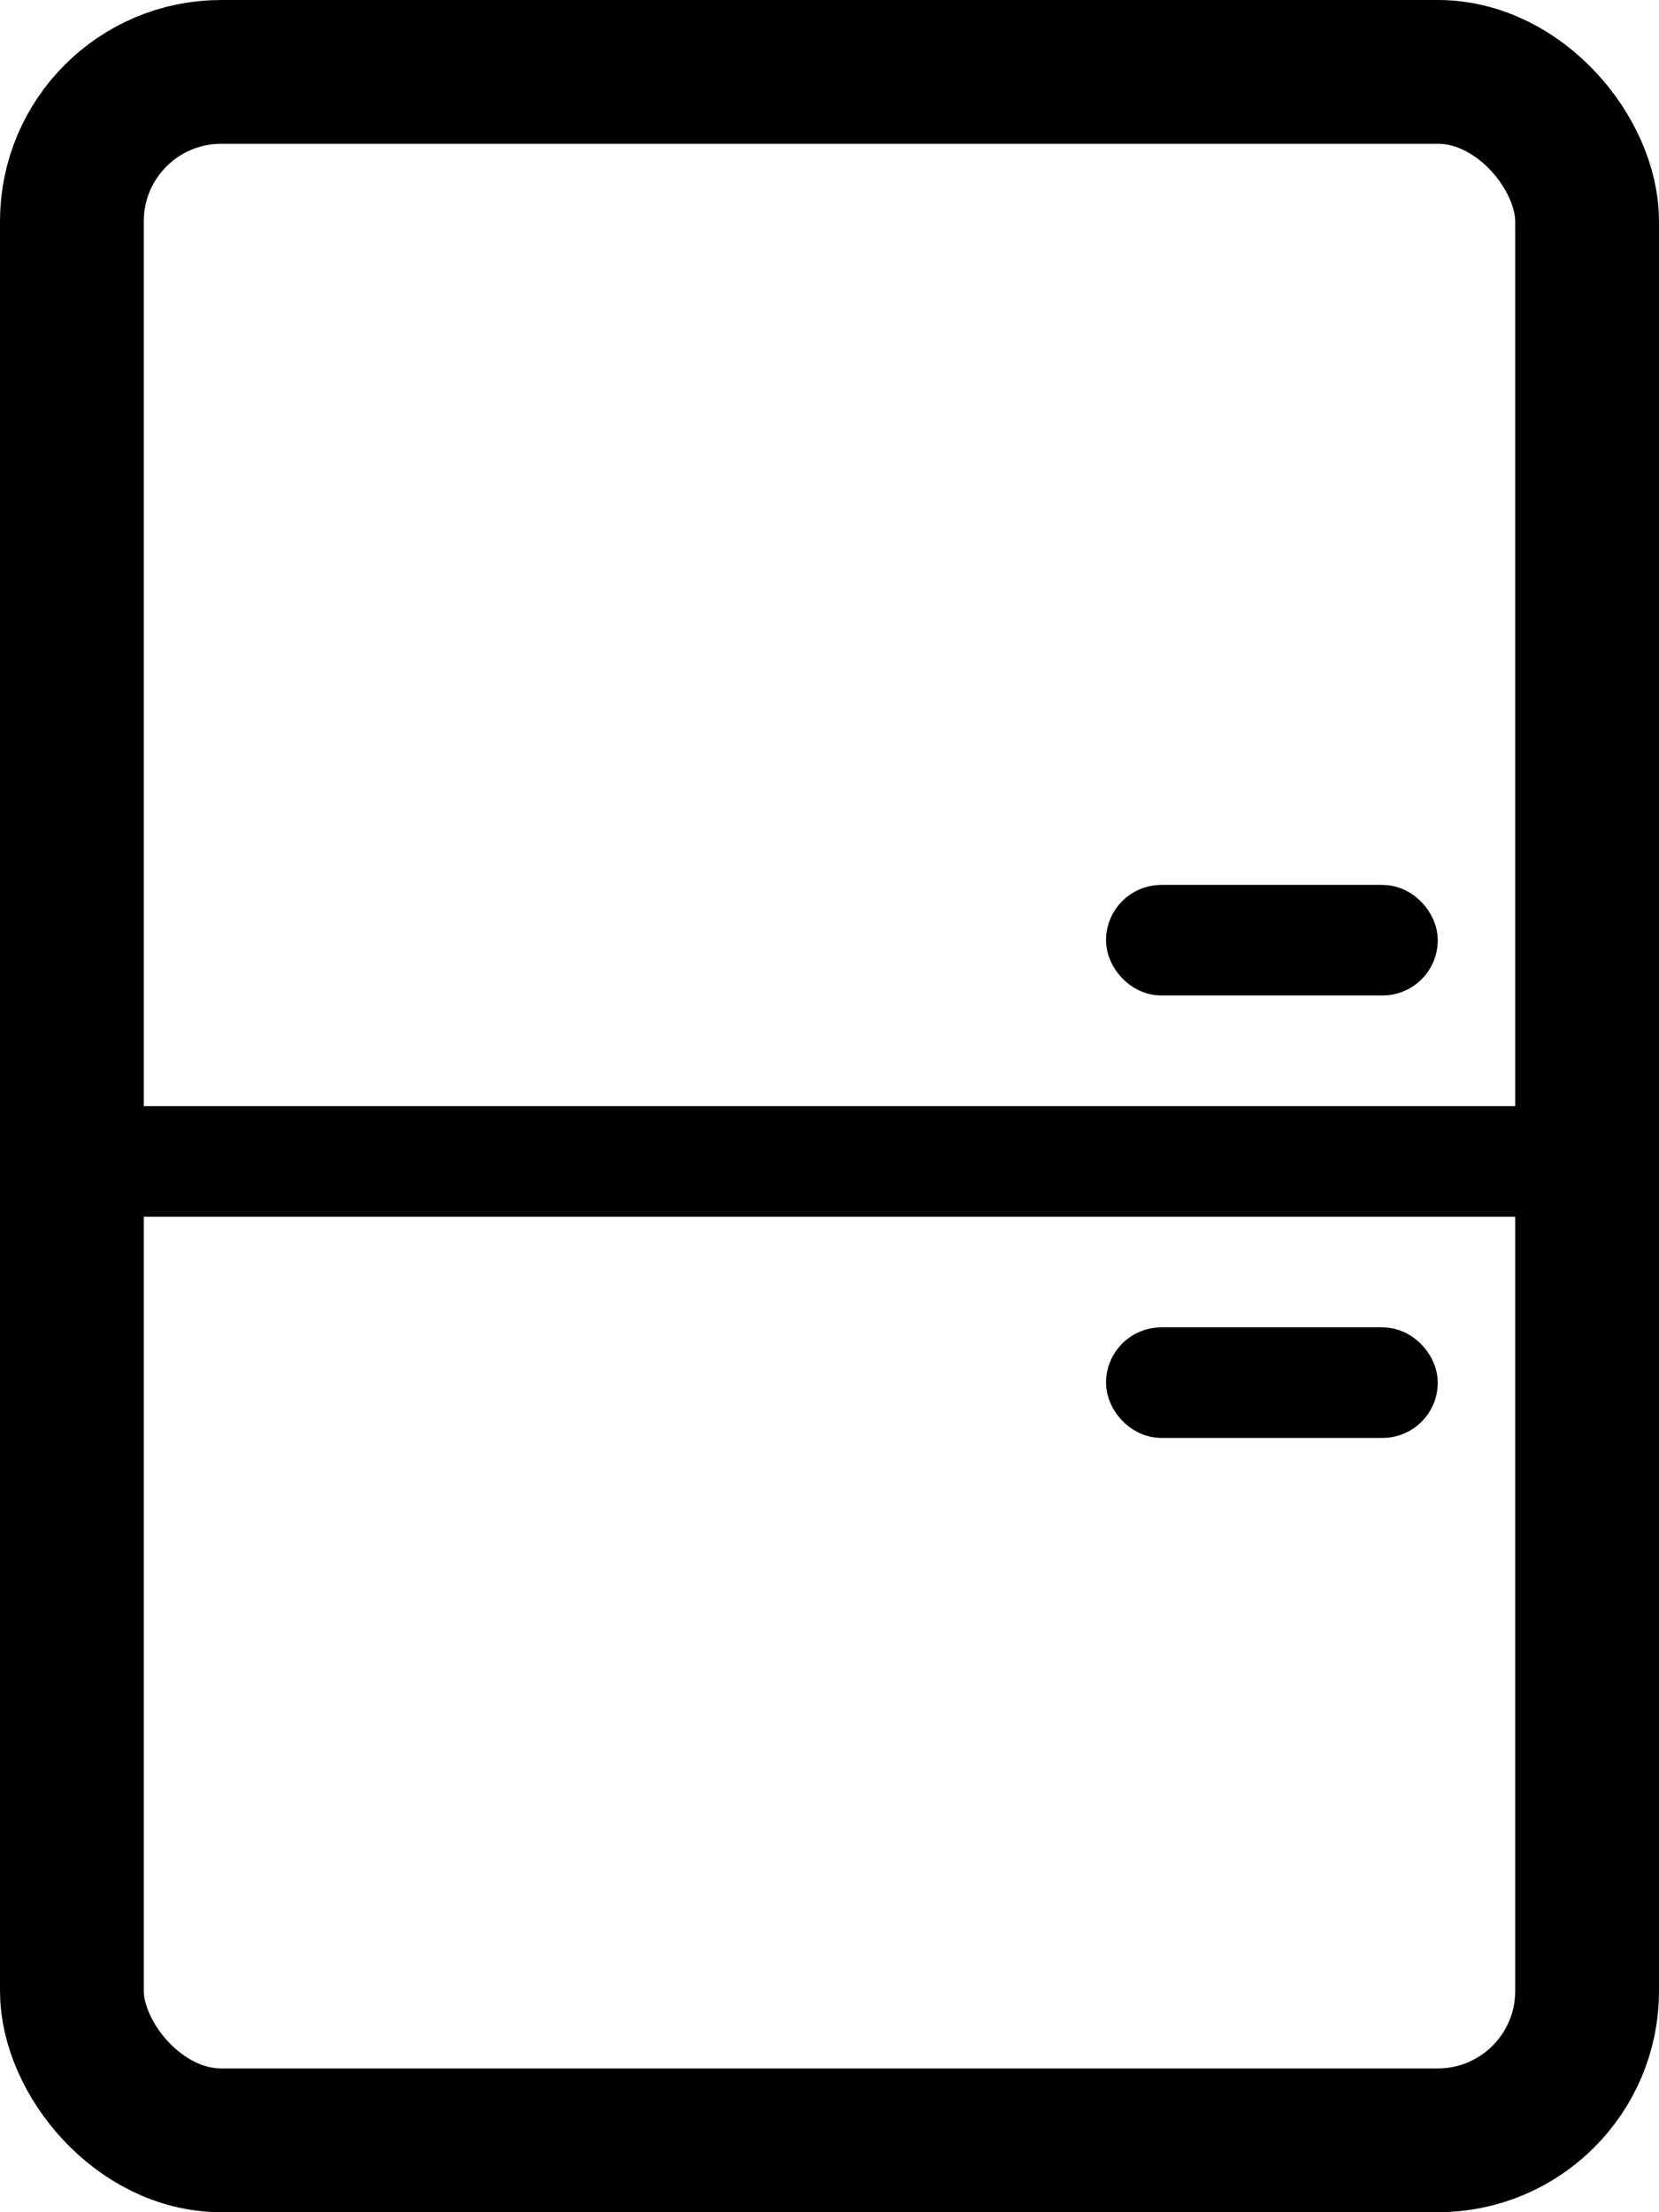<svg width="15" height="20" viewBox="0 0 15 20" fill="none" xmlns="http://www.w3.org/2000/svg">
<rect x="0.65" y="0.65" width="13.7" height="18.7" rx="1.35" stroke="black" stroke-width="1.3"/>
<rect x="0.25" y="10.25" width="14.5" height="0.5" rx="0.25" stroke="black" stroke-width="0.5"/>
<rect x="10.25" y="8.25" width="2.5" height="0.5" rx="0.25" stroke="black" stroke-width="0.5"/>
<rect x="10.25" y="12.25" width="2.5" height="0.5" rx="0.25" stroke="black" stroke-width="0.5"/>
</svg>
